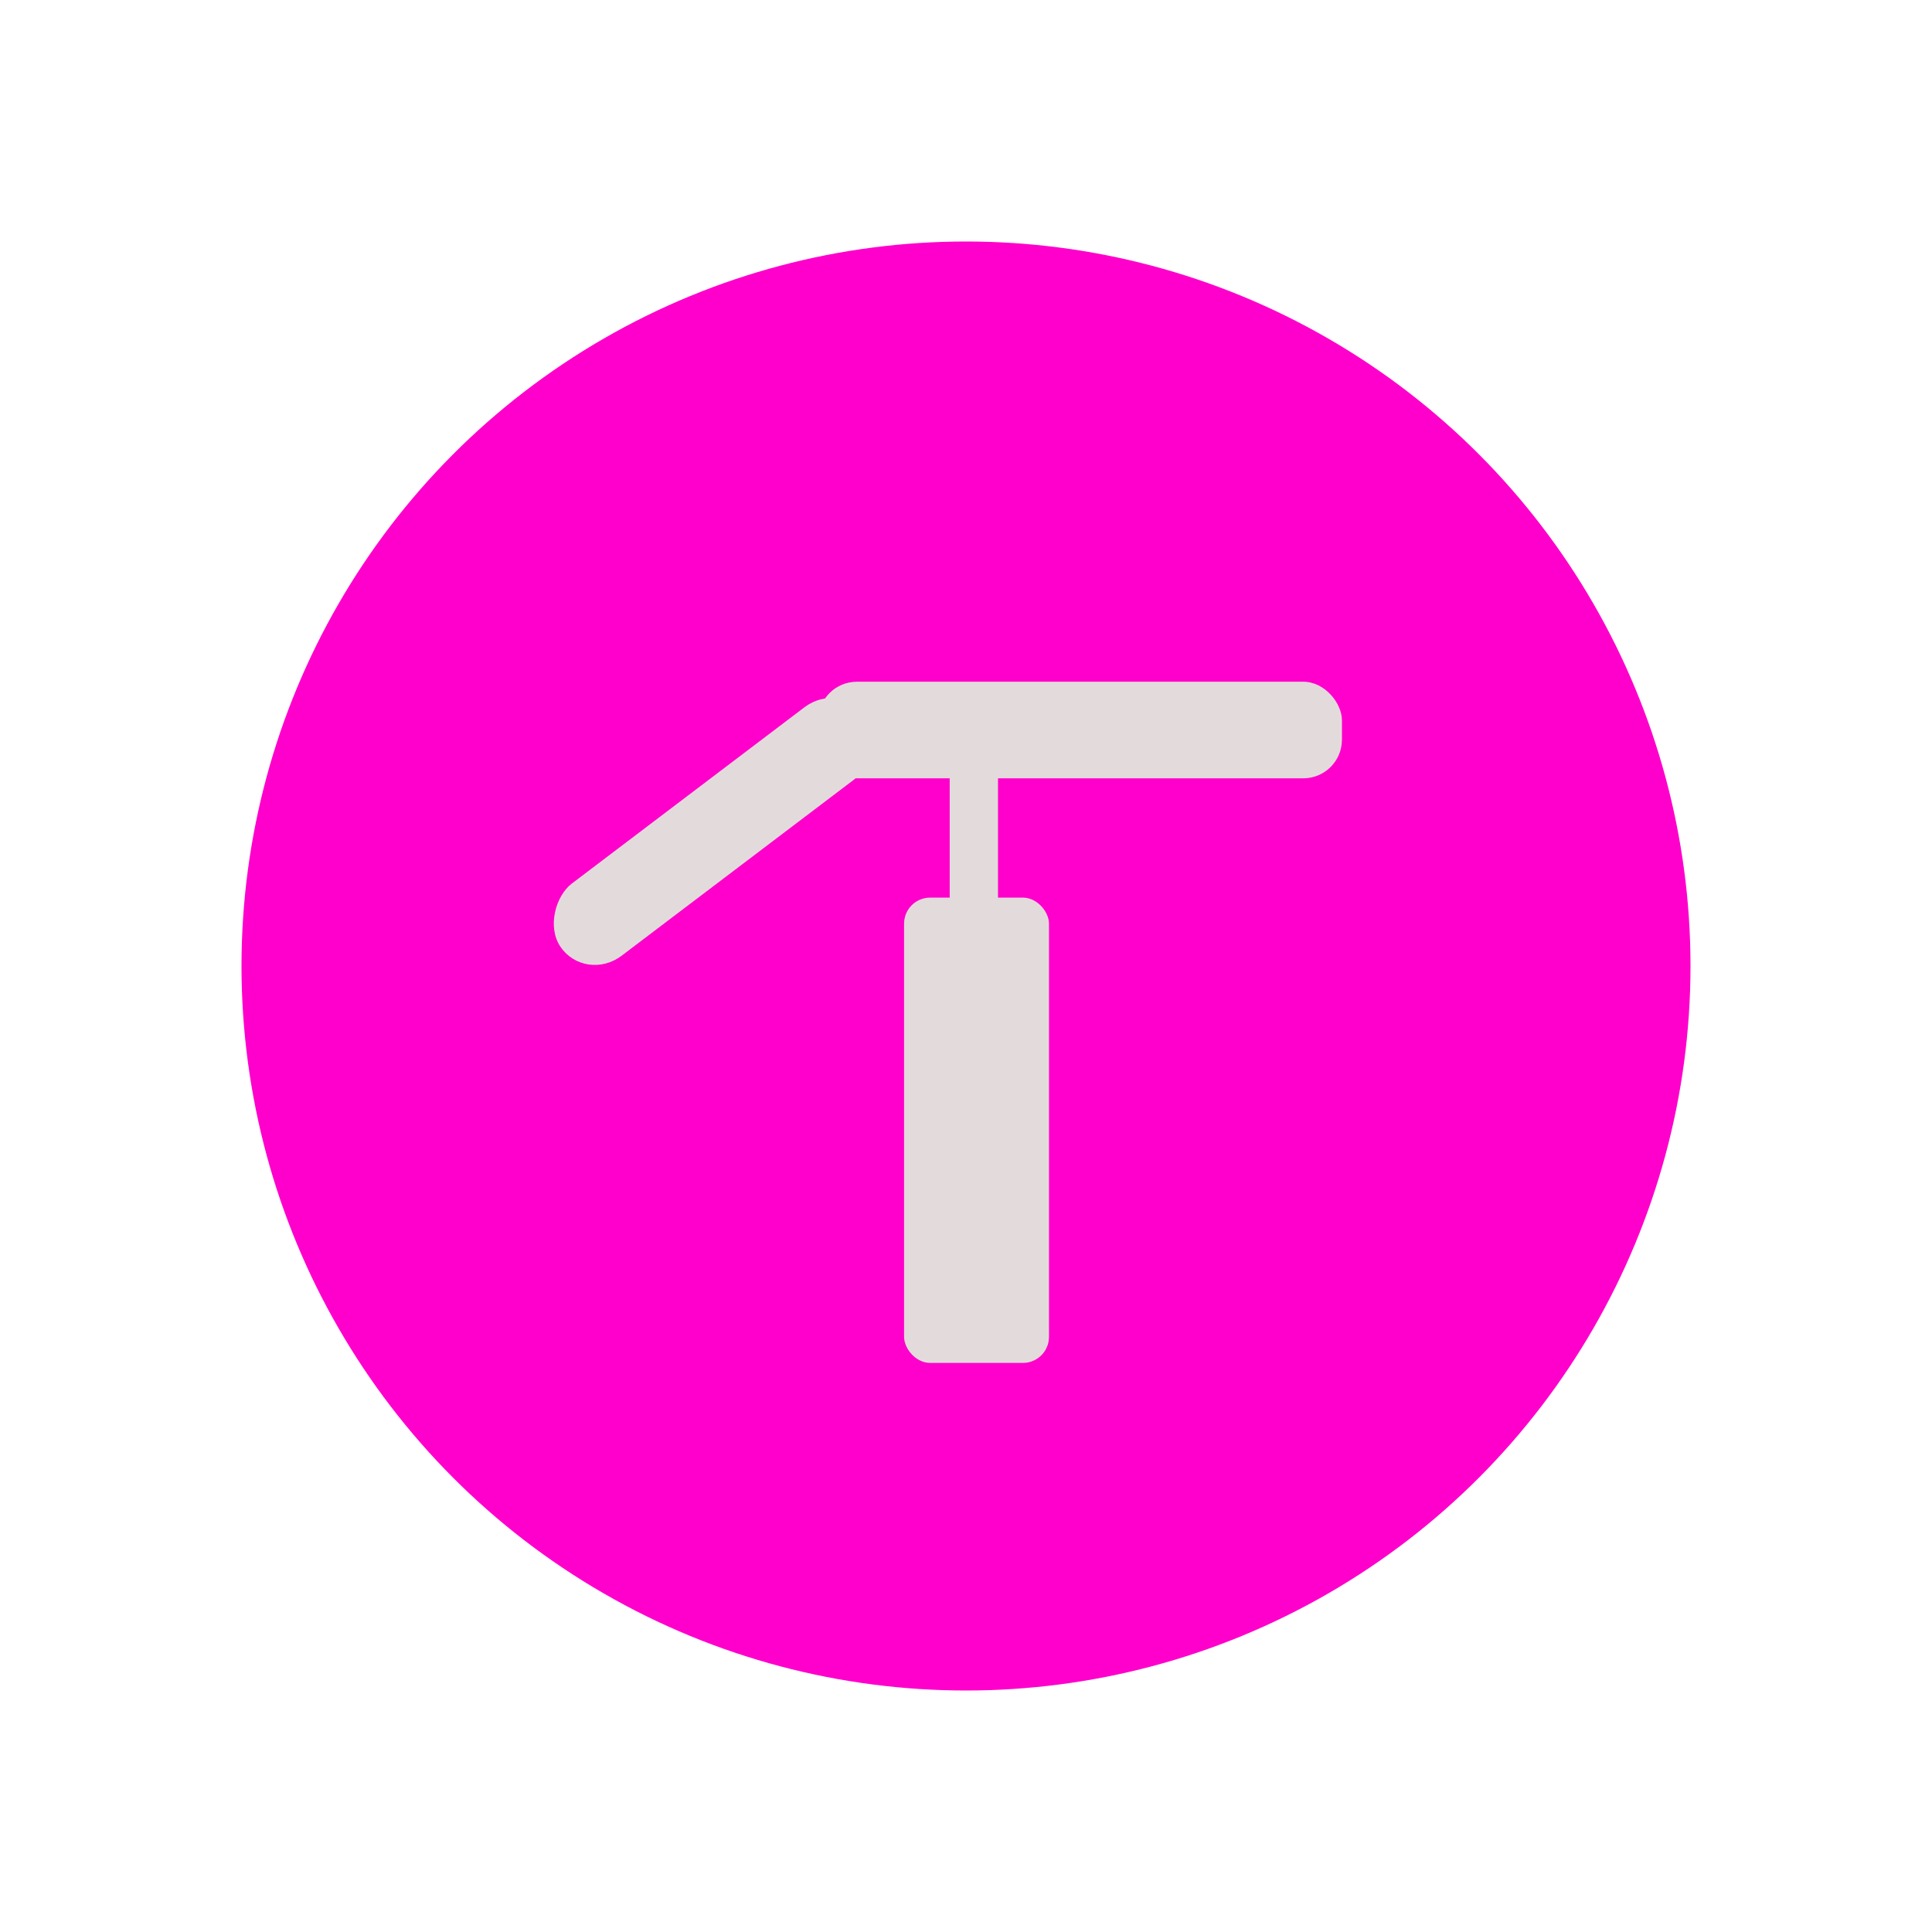<?xml version="1.0" encoding="UTF-8" standalone="no"?>
<!-- Created with Inkscape (http://www.inkscape.org/) -->

<svg
   xmlns:dc="http://purl.org/dc/elements/1.1/"
   xmlns:cc="http://creativecommons.org/ns#"
   xmlns:rdf="http://www.w3.org/1999/02/22-rdf-syntax-ns#"
   xmlns:svg="http://www.w3.org/2000/svg"
   xmlns="http://www.w3.org/2000/svg"
   xmlns:sodipodi="http://sodipodi.sourceforge.net/DTD/sodipodi-0.dtd"
   xmlns:inkscape="http://www.inkscape.org/namespaces/inkscape"
   width="800"
   height="800"
   viewBox="0 0 800 800"
   id="svg4146"
   version="1.1"
   inkscape:version="0.91 r13725"
   sodipodi:docname="Vault.svg">
  <defs
     id="defs4148" />
  <sodipodi:namedview
     id="base"
     pagecolor="#ffffff"
     bordercolor="#666666"
     borderopacity="1.0"
     inkscape:pageopacity="0.0"
     inkscape:pageshadow="2"
     inkscape:zoom="0.42041667"
     inkscape:cx="-509.52785"
     inkscape:cy="33.18088"
     inkscape:document-units="px"
     inkscape:current-layer="layer1"
     showgrid="false"
     units="px"
     inkscape:window-width="1920"
     inkscape:window-height="1018"
     inkscape:window-x="-8"
     inkscape:window-y="-8"
     inkscape:window-maximized="1" />
  <g
     inkscape:label="Layer 1"
     inkscape:groupmode="layer"
     id="layer1"
     transform="translate(0,-252.362)">
    <circle
       style="fill:#ff00cc;fill-opacity:1;stroke:none;stroke-opacity:1"
       id="path4694"
       cx="400"
       cy="652.362"
       r="300" />
    <rect
       style="fill:#e3dbdb;fill-opacity:1;stroke:none;stroke-opacity:1"
       id="rect4696"
       width="216.848"
       height="40"
       x="338.823"
       y="534.648"
       ry="16" />
    <rect
       style="fill:#e3dbdb;fill-opacity:1;stroke:none;stroke-opacity:1"
       id="rect4698"
       width="36.308"
       height="158.4"
       x="636.375"
       y="16.798"
       ry="18.758"
       transform="matrix(0.568,0.823,-0.797,0.604,0,0)"
       inkscape:transform-center-x="4.1603853"
       inkscape:transform-center-y="4.4688851" />
    <rect
       style="fill:#e3dbdb;fill-opacity:1;stroke:none;stroke-opacity:1"
       id="rect4715"
       width="20"
       height="80.872"
       x="393.251"
       y="552.691"
       ry="9.514" />
    <rect
       style="fill:#e3dbdb;fill-opacity:1;stroke:none;stroke-opacity:1"
       id="rect4715-2"
       width="60"
       height="192.666"
       x="374.361"
       y="624.049"
       ry="10.774" />
  </g>
</svg>
